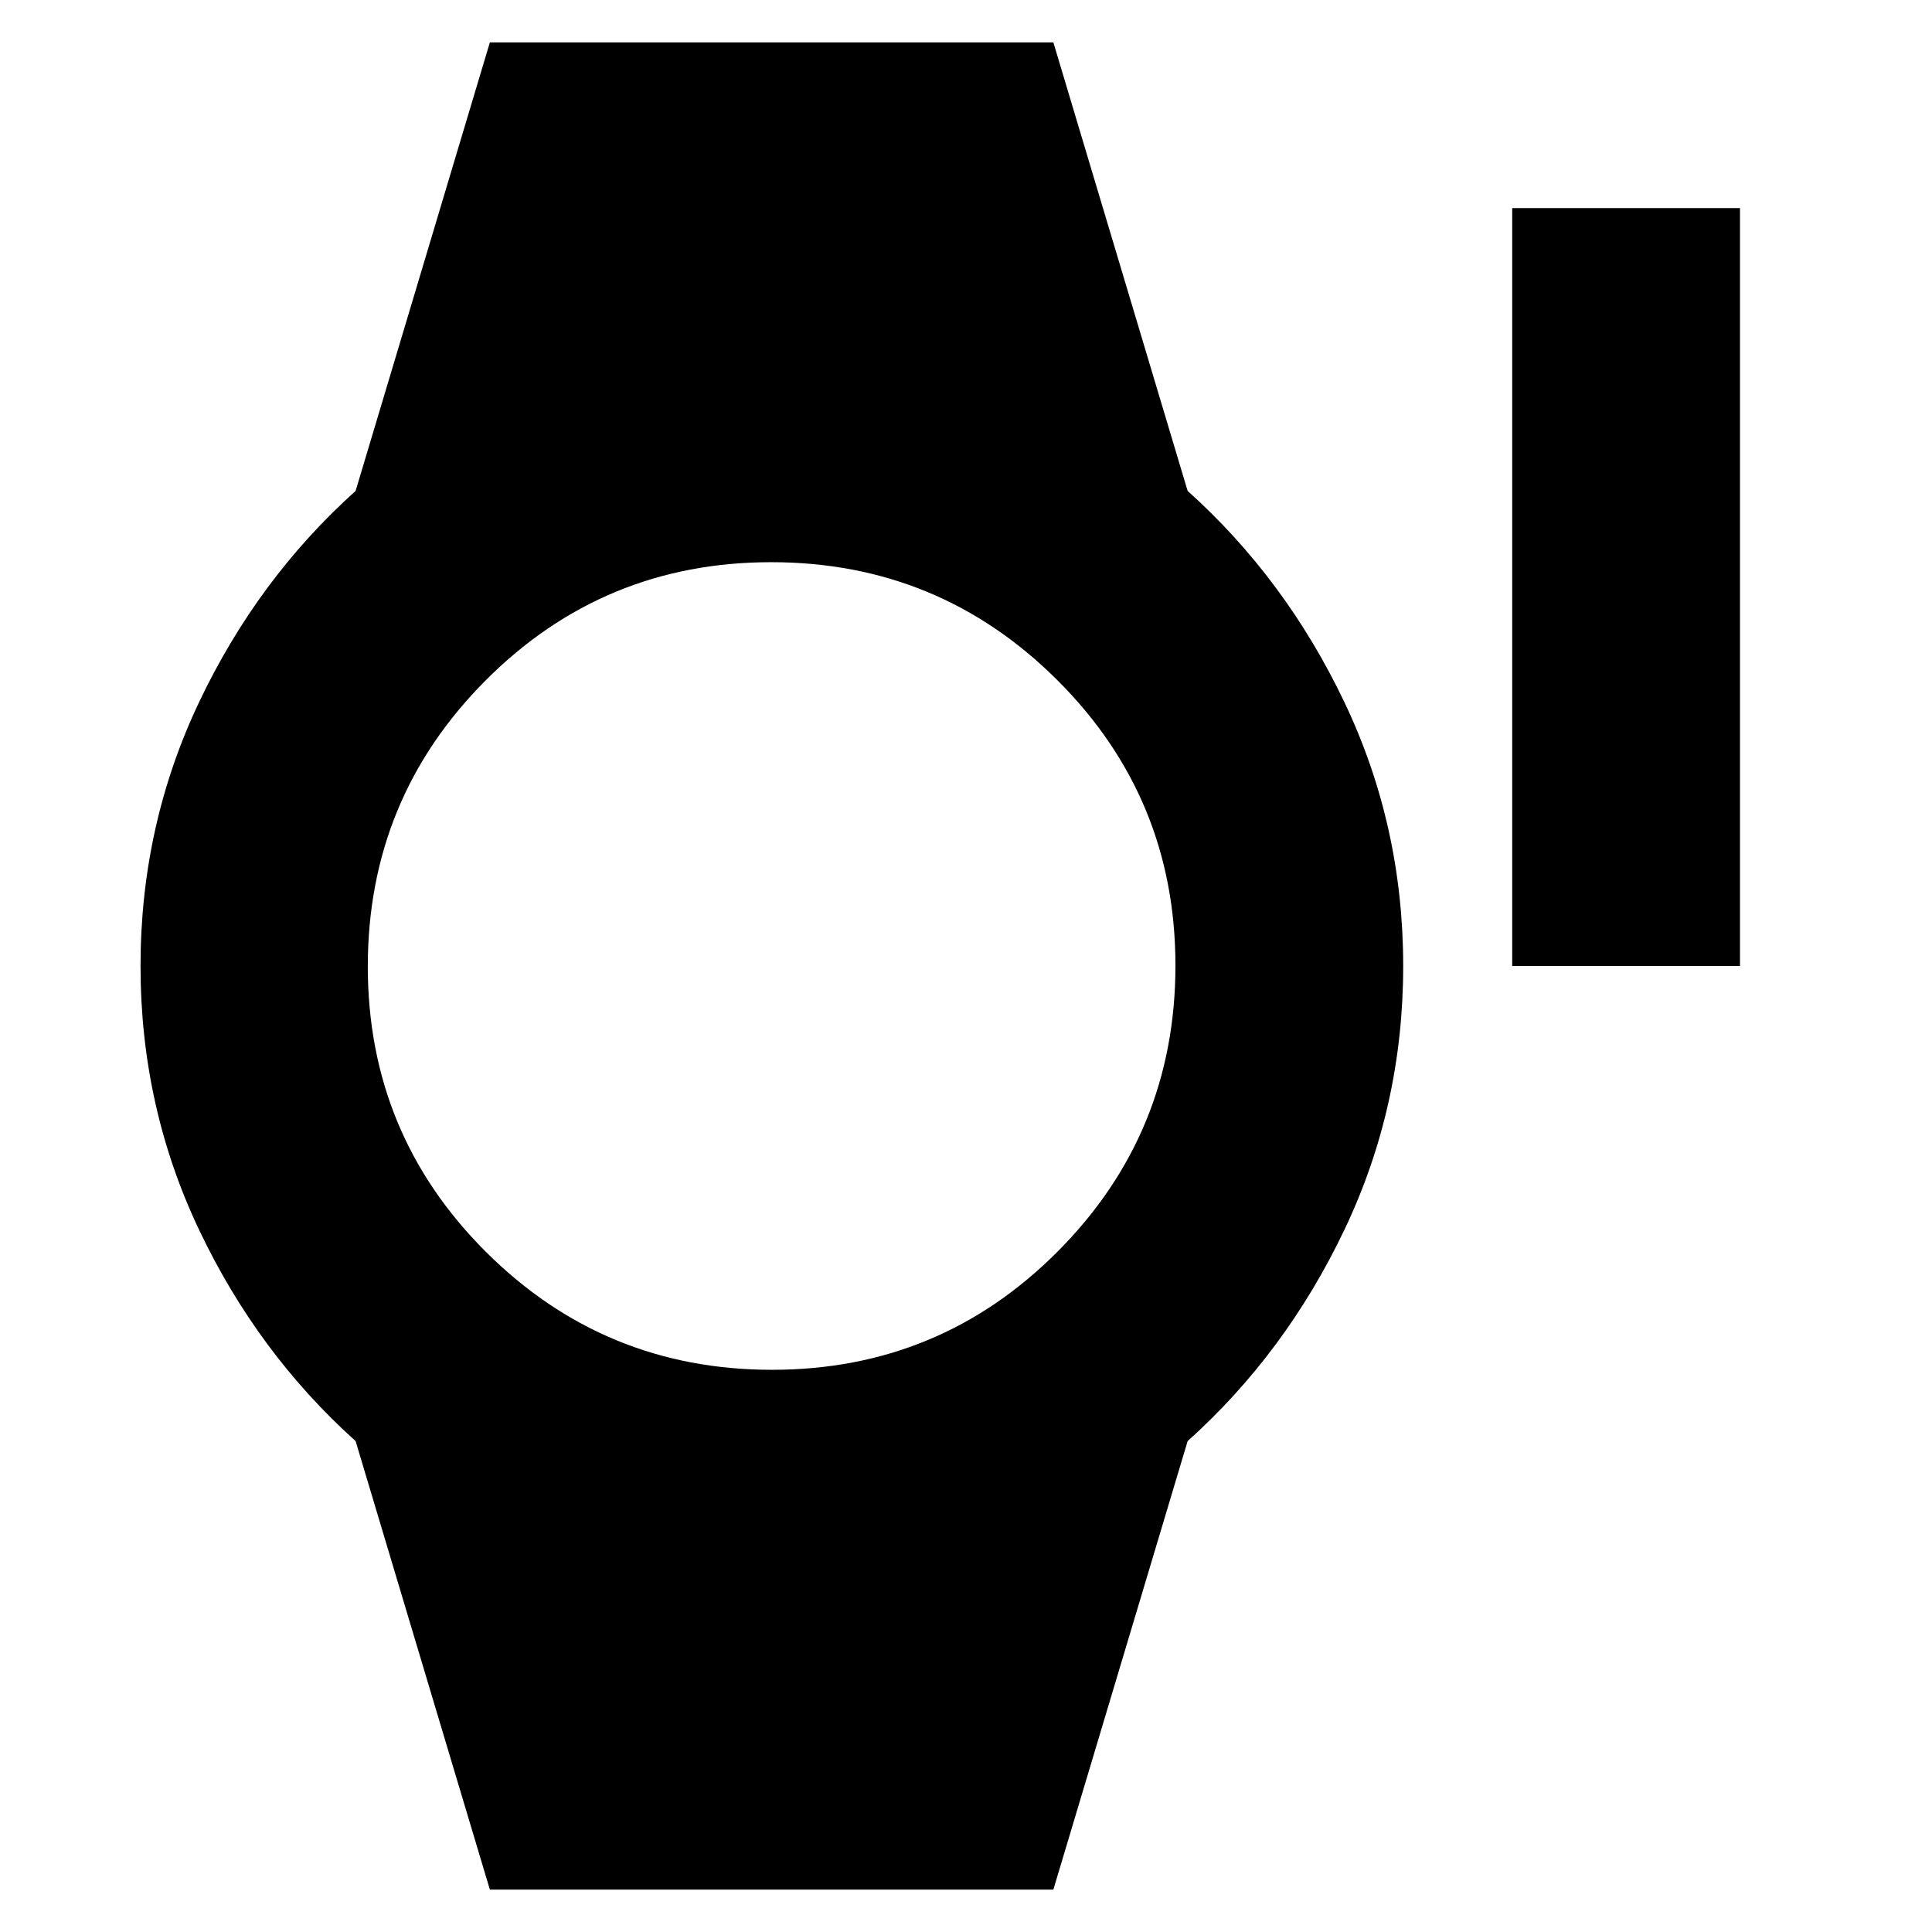 <svg xmlns="http://www.w3.org/2000/svg" height="24" viewBox="0 -960 960 960" width="24"><path d="M751.41-480v-376.59h113.18V-480H751.41Zm-508 458.93L176.7-243.93q-48.72-43.77-77.8-105.02Q69.83-410.2 69.83-480q0-69.8 29.07-131.05 29.08-61.25 77.8-105.02l66.71-222.86h280l66.72 222.86q48.72 43.77 77.91 105.02 29.2 61.25 29.2 131.05 0 69.8-29.2 131.05-29.19 61.25-77.91 105.02L523.41-21.07h-280Zm140.21-258.28q83.36 0 141.9-58.75 58.55-58.75 58.55-142.11 0-83.36-58.76-141.9-58.75-58.54-142.11-58.54-83.35 0-141.9 58.75-58.54 58.75-58.54 142.11 0 83.36 58.75 141.9 58.75 58.54 142.11 58.54Z"/></svg>